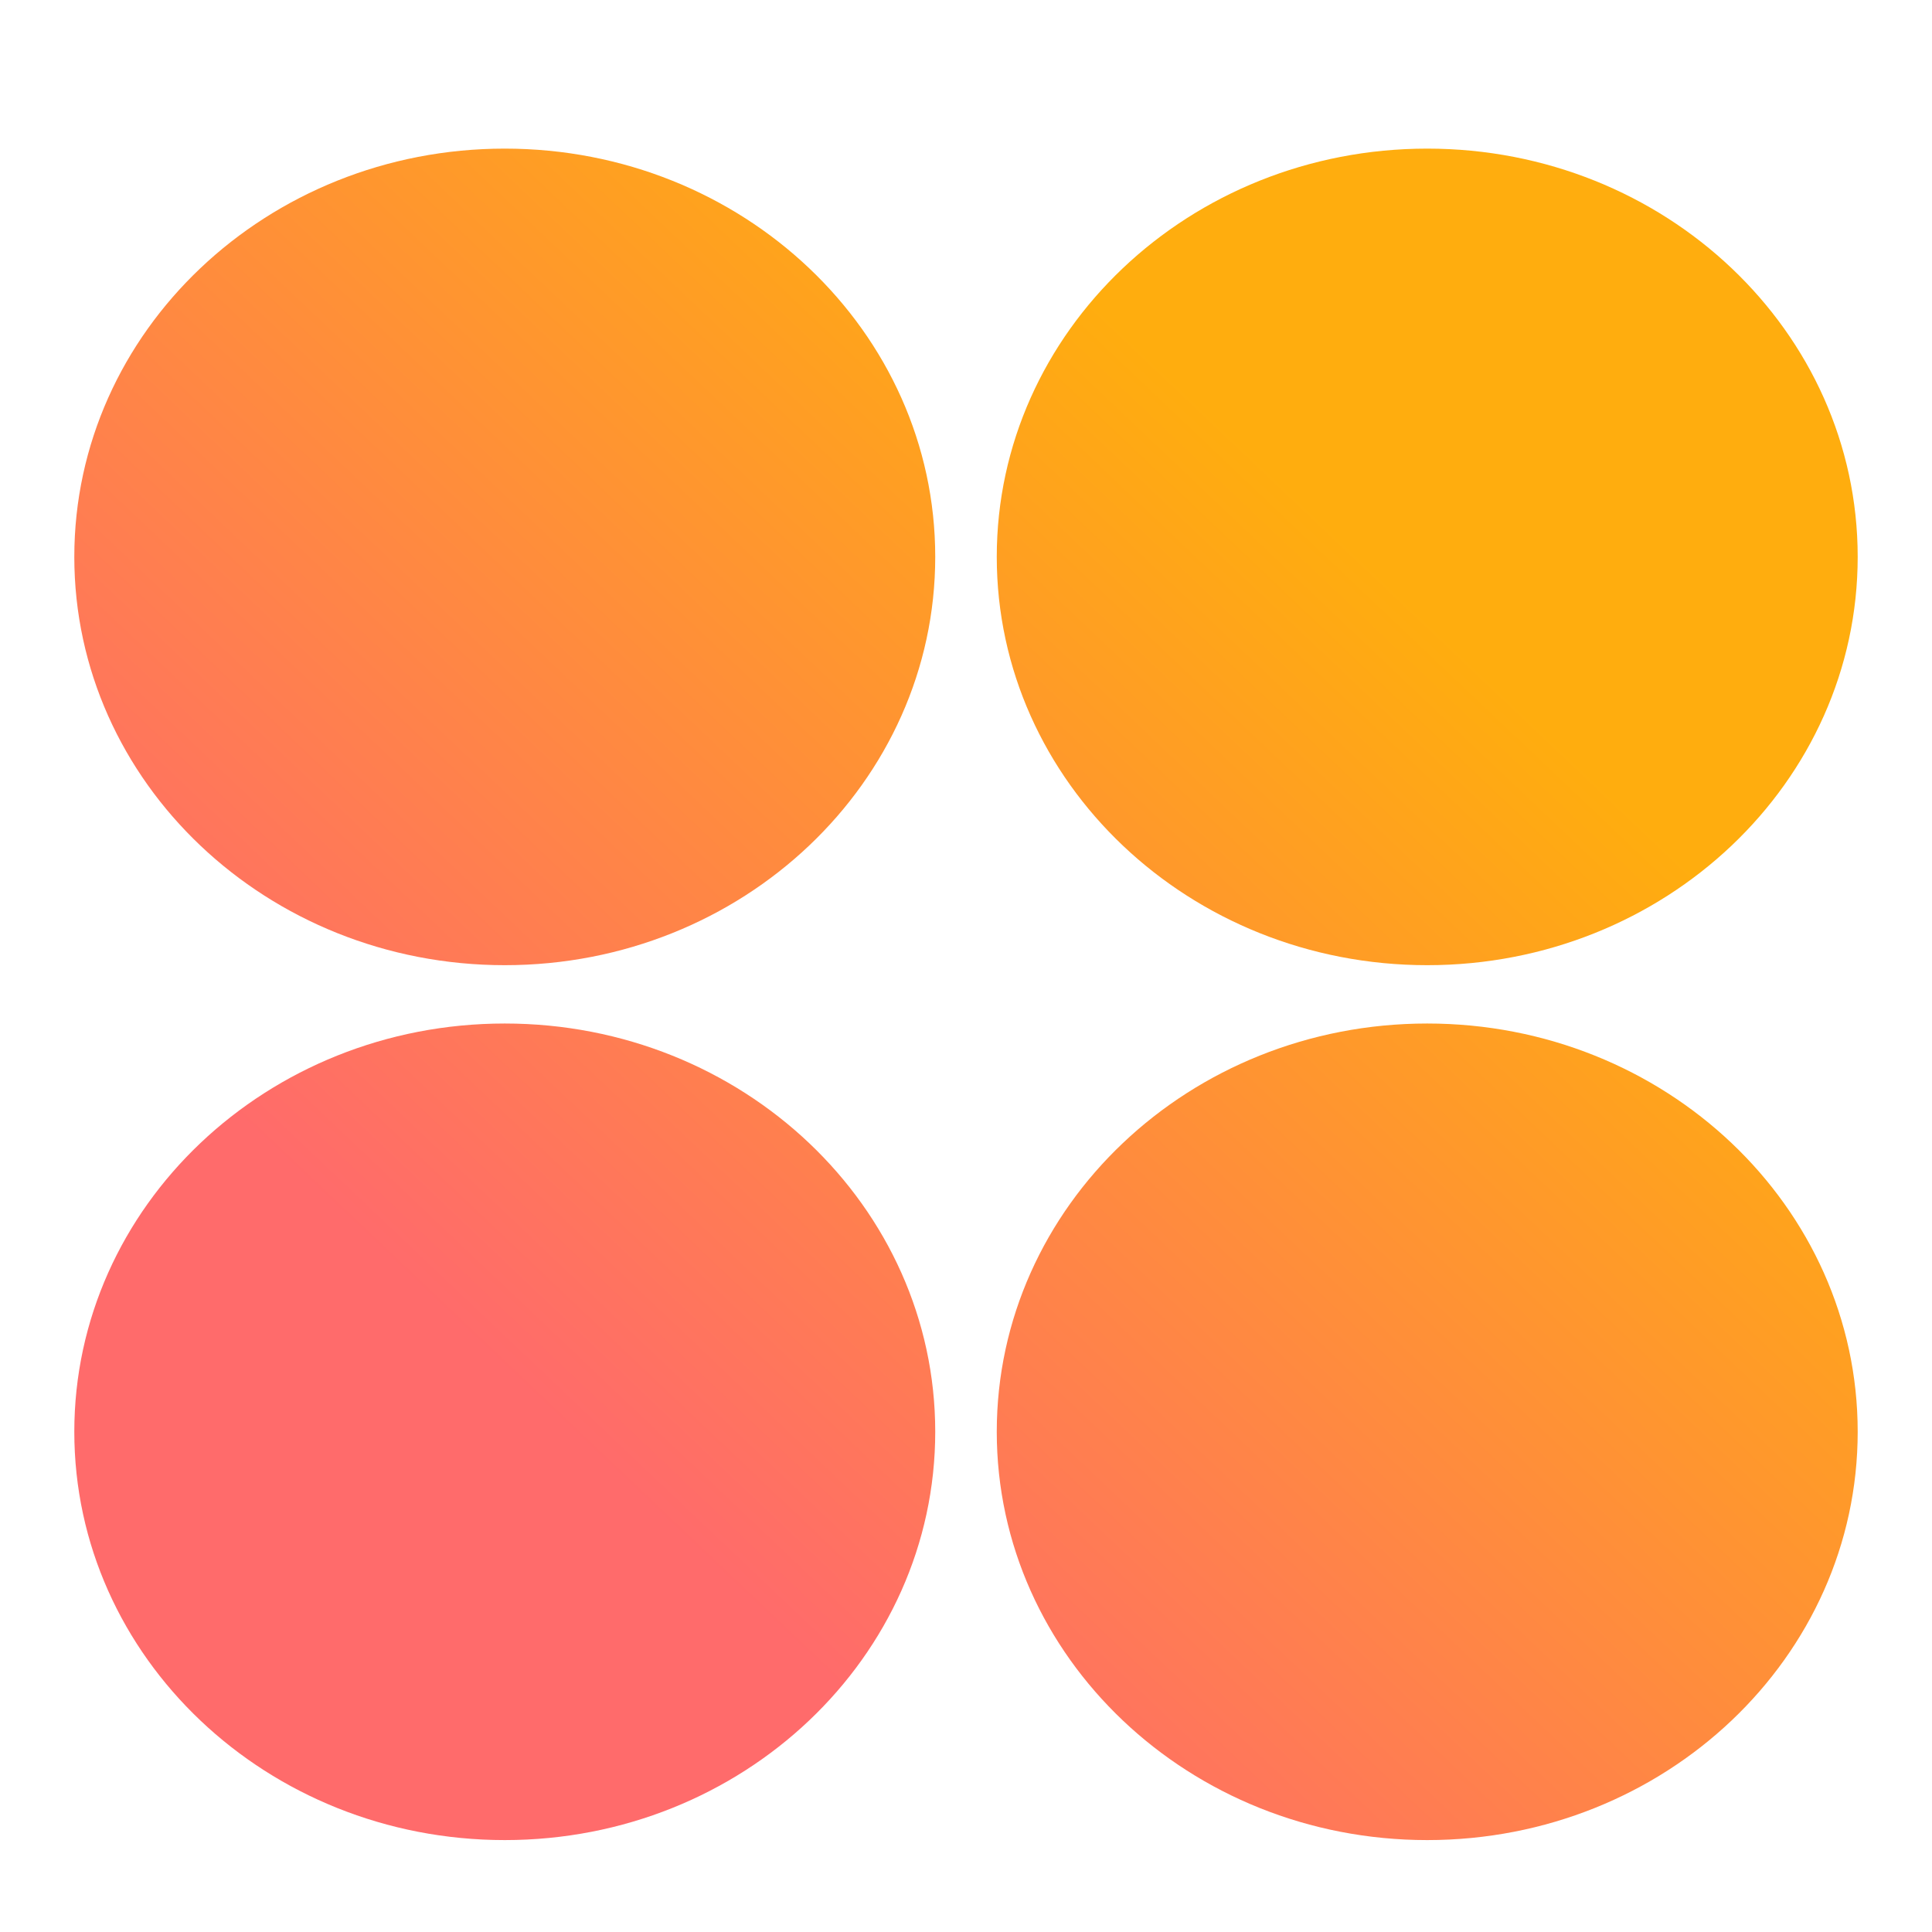 <svg width="26" height="26" viewBox="0 0 26 26" fill="none" xmlns="http://www.w3.org/2000/svg">
<path fill-rule="evenodd" clip-rule="evenodd" d="M6.793 12.989C9.992 12.989 12.586 10.529 12.586 7.494C12.586 4.46 9.992 2 6.793 2C3.594 2 1 4.46 1 7.494C1 10.529 3.594 12.989 6.793 12.989ZM6.793 24.763C9.992 24.763 12.586 22.303 12.586 19.268C12.586 16.234 9.992 13.774 6.793 13.774C3.594 13.774 1 16.234 1 19.268C1 22.303 3.594 24.763 6.793 24.763ZM25 7.494C25 10.529 22.406 12.989 19.207 12.989C16.008 12.989 13.414 10.529 13.414 7.494C13.414 4.46 16.008 2 19.207 2C22.406 2 25 4.46 25 7.494ZM19.207 24.763C22.406 24.763 25 22.303 25 19.268C25 16.234 22.406 13.774 19.207 13.774C16.008 13.774 13.414 16.234 13.414 19.268C13.414 22.303 16.008 24.763 19.207 24.763Z" fill="url(#paint0_linear_1617_4462)"/>
<defs>
<linearGradient id="paint0_linear_1617_4462" x1="25" y1="13.774" x2="14.026" y2="25.344" gradientUnits="userSpaceOnUse">
<stop stop-color="#FFAD0E"/>
<stop offset="1" stop-color="#FF6B6B"/>
</linearGradient>
</defs>
</svg>
